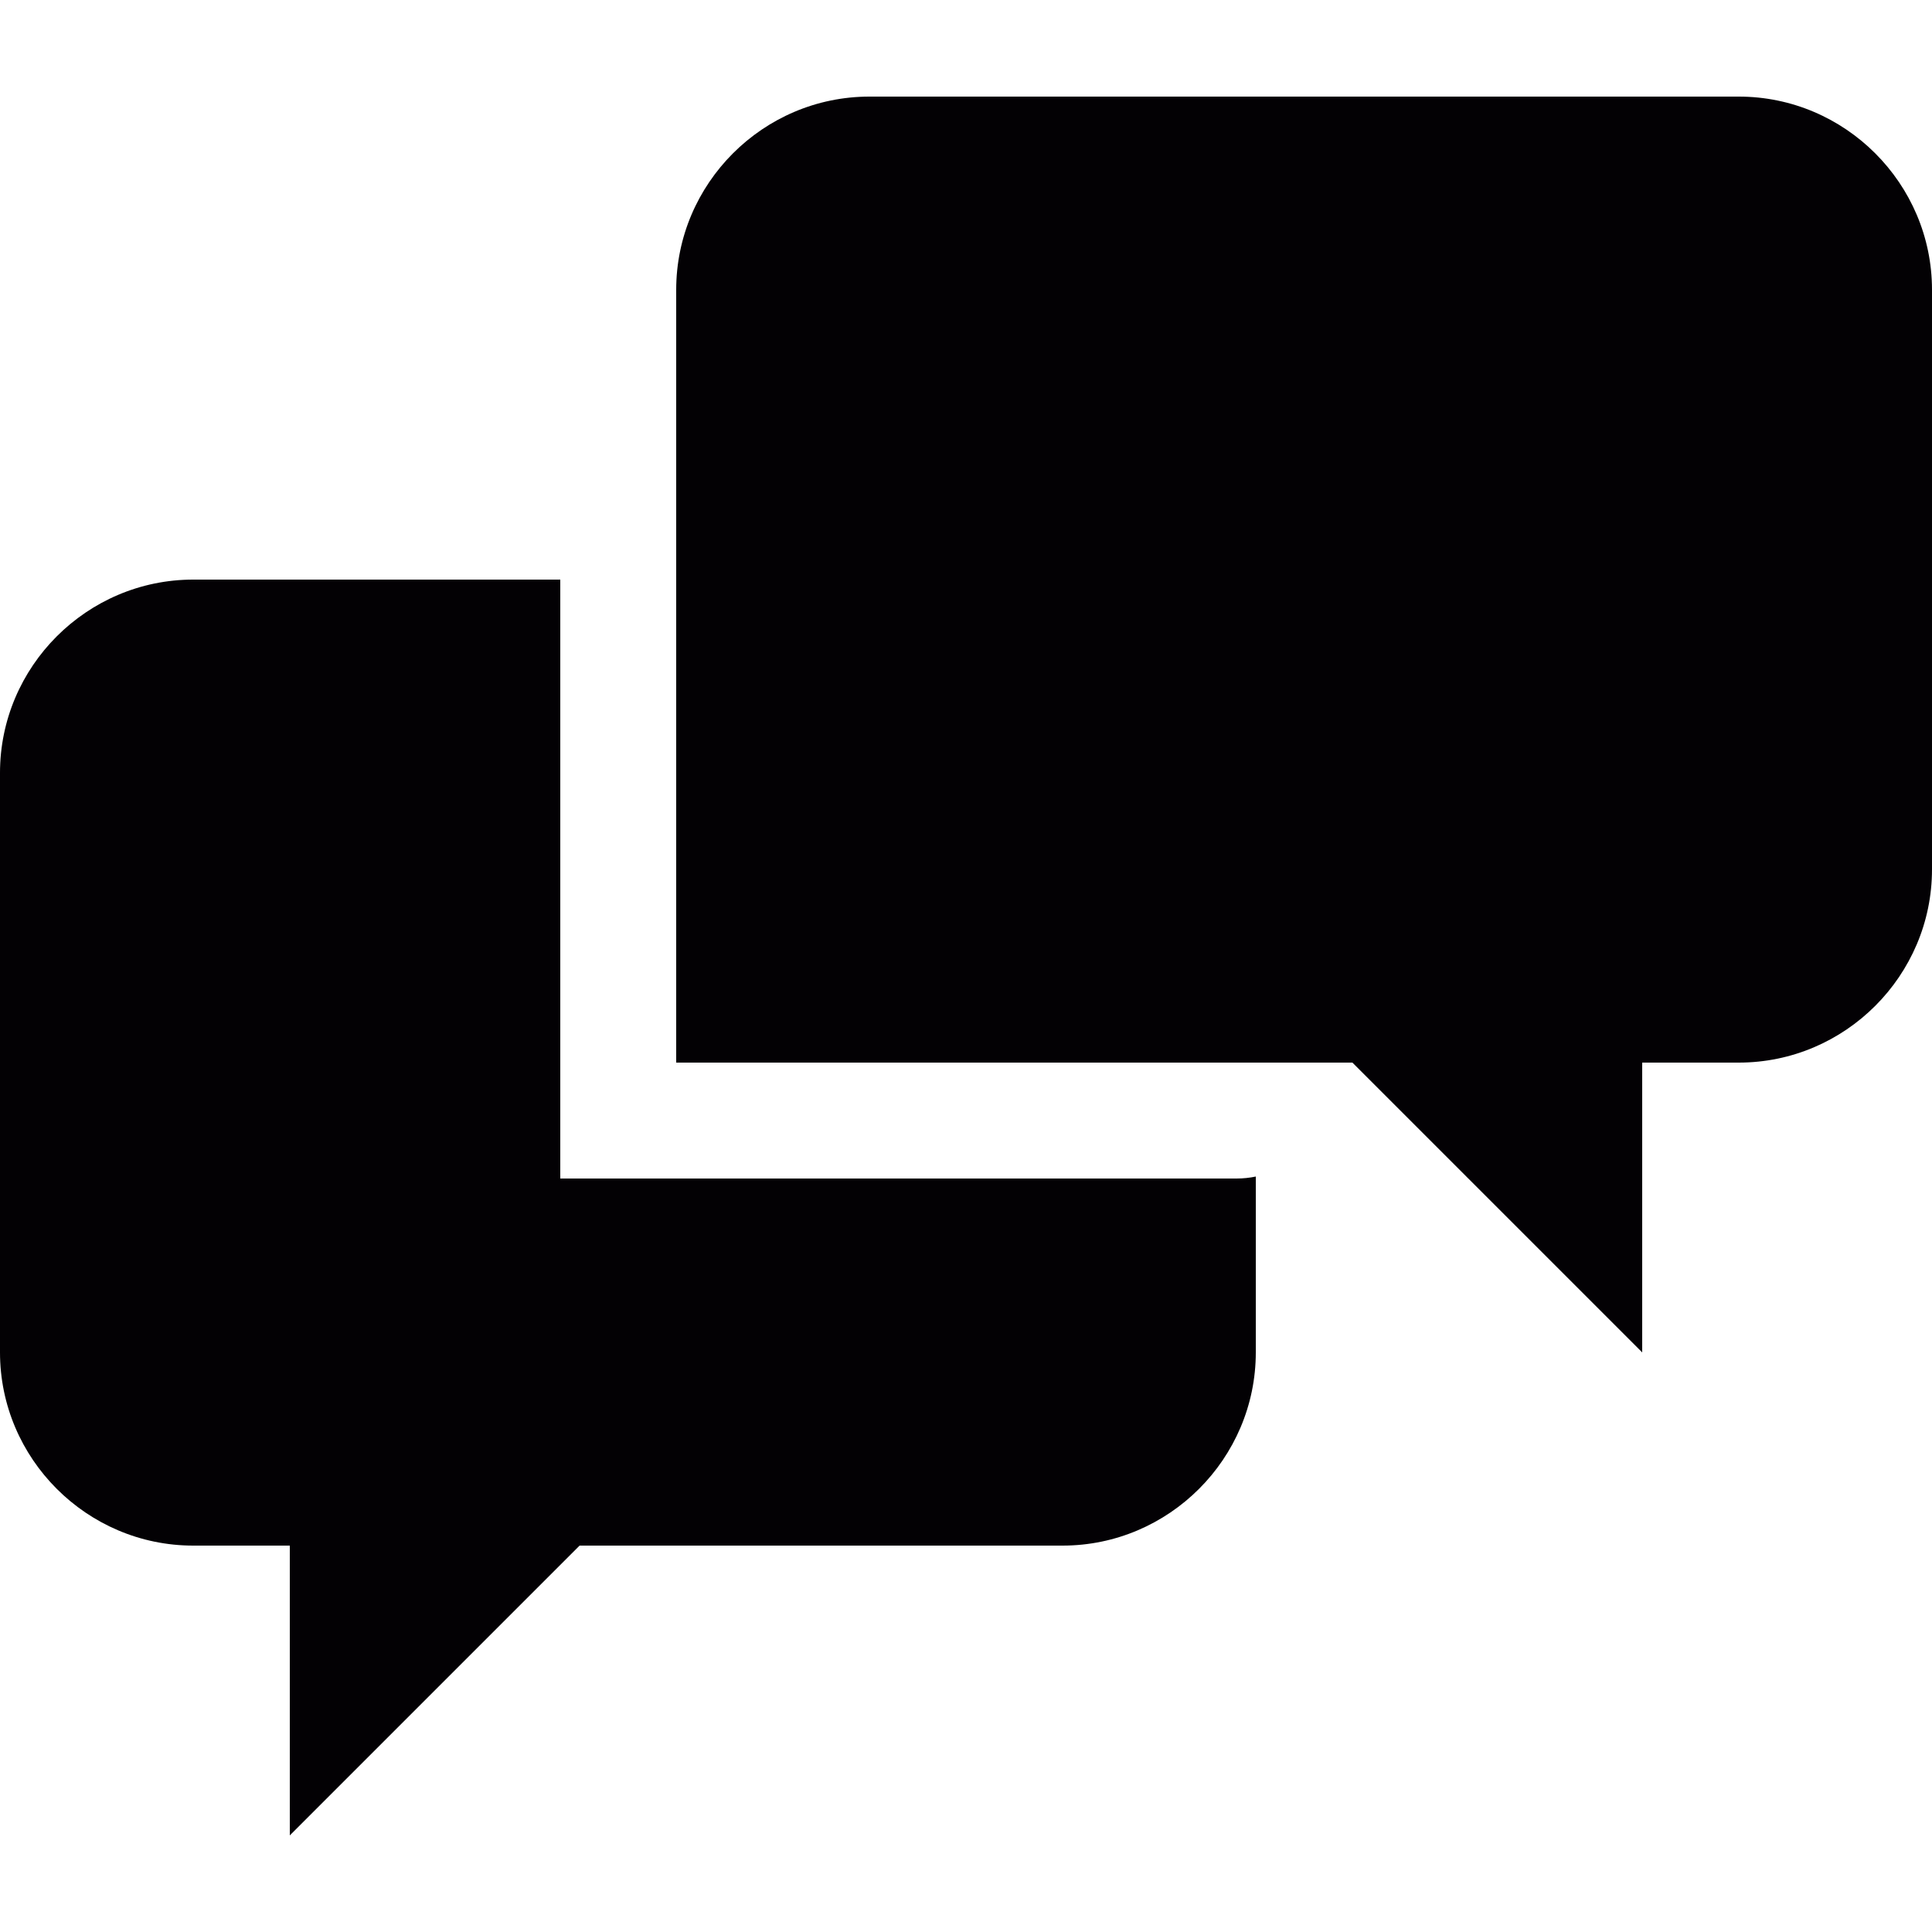 <?xml version="1.0" encoding="iso-8859-1"?>
<!-- Generator: Adobe Illustrator 18.1.1, SVG Export Plug-In . SVG Version: 6.00 Build 0)  -->
<svg version="1.1" id="Capa_1" xmlns="http://www.w3.org/2000/svg" xmlns:xlink="http://www.w3.org/1999/xlink" x="0px" y="0px"
	 viewBox="0 0 100 100" style="enable-background:new 0 0 100 100;" xml:space="preserve">
<g>
	<g>
		<path style="fill:#030104;" d="M29,61V30H10C4.5,30,0,34.5,0,40v30c0,5.5,4.5,10,10,10h5v15l15-15h25c5.5,0,10-4.5,10-10v-9.102
			C64.678,60.965,64.341,61,64,61H29z M90,5H45c-5.5,0-10,4.5-10,10v40h35l15,15V55h5c5.5,0,10-4.5,10-10V15C100,9.5,95.5,5,90,5z"
			/>
	</g>
</g>
<g>
</g>
<g>
</g>
<g>
</g>
<g>
</g>
<g>
</g>
<g>
</g>
<g>
</g>
<g>
</g>
<g>
</g>
<g>
</g>
<g>
</g>
<g>
</g>
<g>
</g>
<g>
</g>
<g>
</g>
</svg>
